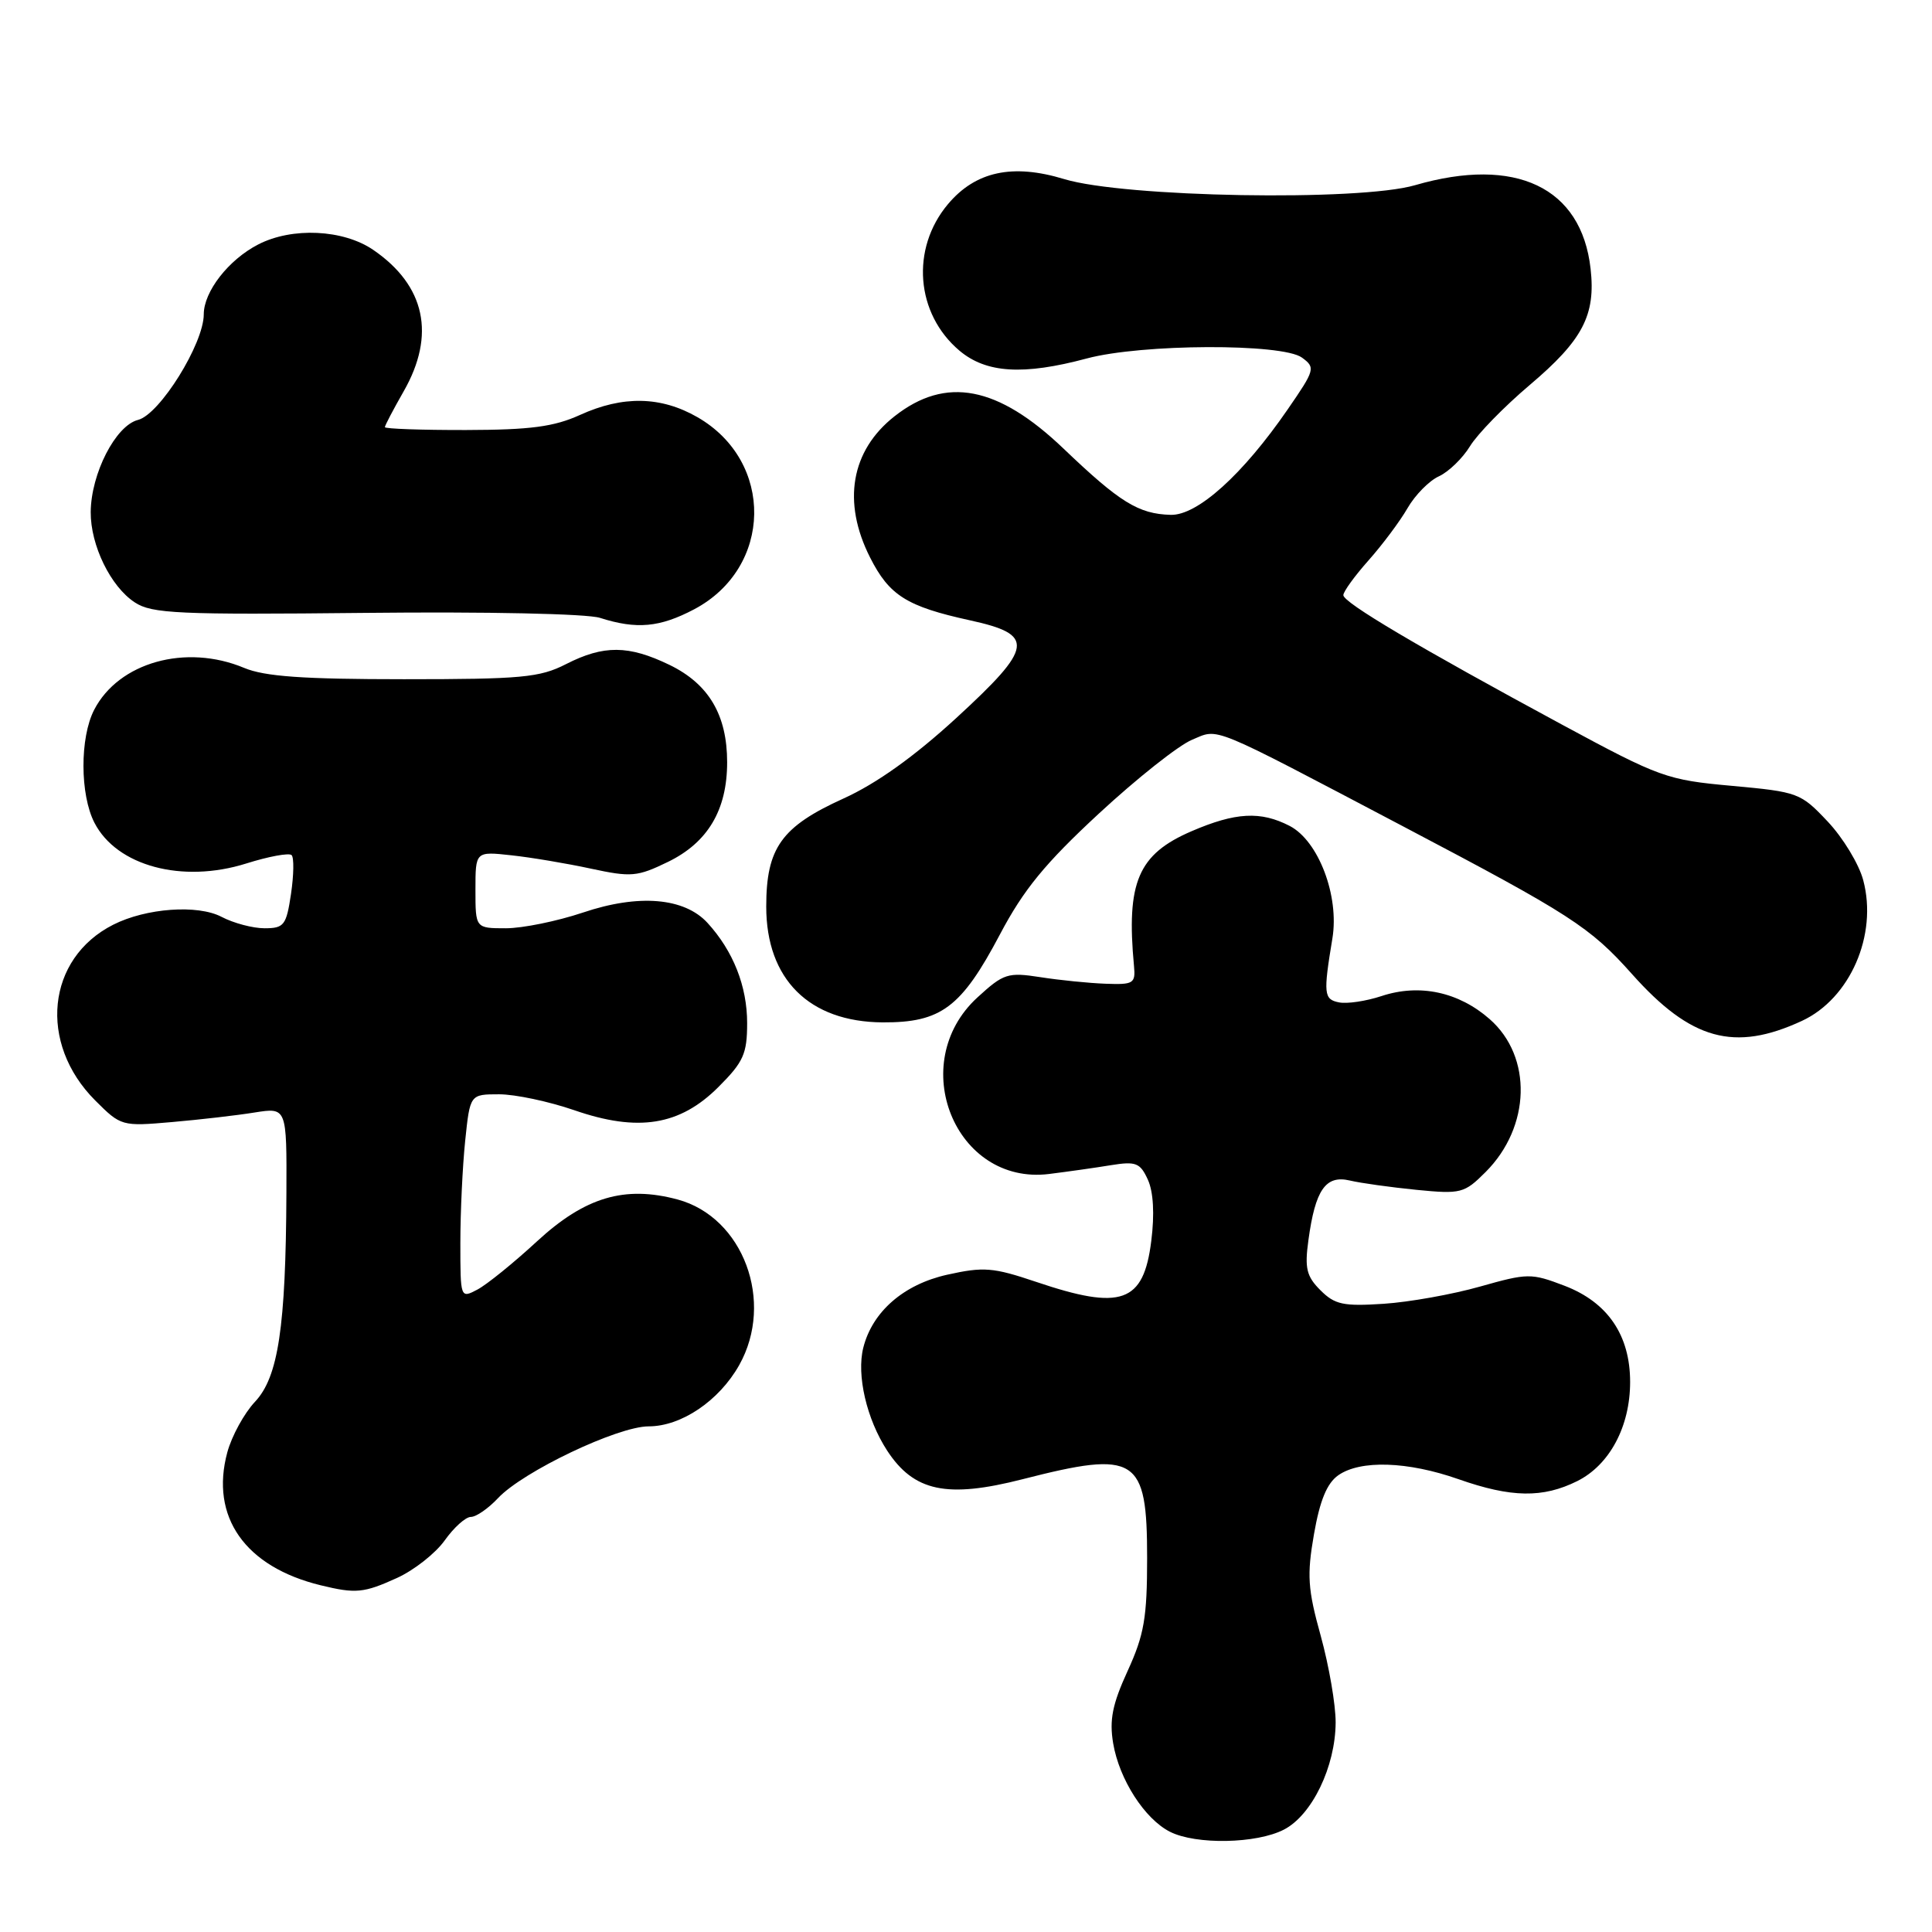 <?xml version="1.0" encoding="UTF-8" standalone="no"?>
<!DOCTYPE svg PUBLIC "-//W3C//DTD SVG 1.1//EN" "http://www.w3.org/Graphics/SVG/1.1/DTD/svg11.dtd" >
<svg xmlns="http://www.w3.org/2000/svg" xmlns:xlink="http://www.w3.org/1999/xlink" version="1.1" viewBox="0 0 256 256">
 <g >
 <path fill="currentColor"
d=" M 170.13 242.43 C 173.85 240.51 176.95 234.09 176.98 228.24 C 176.99 225.89 176.10 220.74 175.01 216.78 C 173.28 210.56 173.16 208.73 174.11 203.28 C 174.89 198.81 175.83 196.53 177.33 195.48 C 180.26 193.43 186.52 193.63 193.26 196.00 C 200.26 198.46 204.44 198.52 209.00 196.25 C 213.28 194.11 216.00 189.02 216.00 183.12 C 216.00 176.92 213.03 172.56 207.31 170.37 C 202.88 168.68 202.44 168.69 196.10 170.48 C 192.47 171.51 186.72 172.54 183.33 172.76 C 178.00 173.11 176.87 172.87 174.96 170.96 C 173.12 169.12 172.86 168.05 173.37 164.34 C 174.28 157.65 175.65 155.68 178.84 156.42 C 180.30 156.77 184.29 157.32 187.69 157.66 C 193.59 158.24 194.03 158.12 196.85 155.30 C 202.83 149.32 203.08 140.03 197.39 135.04 C 193.28 131.43 188.09 130.32 183.07 131.98 C 181.01 132.66 178.47 133.04 177.42 132.82 C 175.41 132.42 175.33 131.70 176.55 124.34 C 177.48 118.72 174.71 111.42 170.89 109.44 C 167.04 107.45 163.72 107.63 157.89 110.14 C 150.80 113.19 149.22 116.90 150.26 128.00 C 150.48 130.31 150.20 130.49 146.50 130.35 C 144.30 130.27 140.41 129.88 137.86 129.48 C 133.53 128.81 132.98 128.99 129.51 132.17 C 120.00 140.89 126.57 157.09 139.00 155.56 C 141.47 155.25 145.18 154.73 147.22 154.39 C 150.52 153.86 151.08 154.08 152.10 156.32 C 152.83 157.92 153.00 160.87 152.55 164.43 C 151.53 172.64 148.60 173.68 137.28 169.85 C 131.58 167.93 130.35 167.83 125.49 168.91 C 119.73 170.20 115.59 173.81 114.39 178.58 C 113.48 182.21 114.83 188.03 117.55 192.21 C 121.10 197.64 125.47 198.57 135.51 196.00 C 150.59 192.14 152.00 193.04 152.00 206.45 C 152.00 214.34 151.61 216.62 149.42 221.40 C 147.39 225.83 146.98 227.90 147.50 231.00 C 148.31 235.79 151.67 241.02 155.03 242.72 C 158.47 244.46 166.50 244.31 170.13 242.43 Z  M 52.60 209.09 C 54.85 208.07 57.70 205.83 58.92 204.12 C 60.14 202.40 61.70 201.00 62.39 201.00 C 63.09 201.00 64.71 199.88 66.00 198.50 C 69.32 194.97 81.85 189.00 85.95 189.00 C 90.28 189.00 95.29 185.61 97.95 180.88 C 102.66 172.49 98.49 161.29 89.79 158.94 C 82.78 157.06 77.53 158.61 71.17 164.47 C 68.05 167.35 64.49 170.23 63.25 170.88 C 61.01 172.06 61.00 172.03 61.00 164.68 C 61.00 160.62 61.29 154.53 61.64 151.15 C 62.28 145.00 62.28 145.00 66.14 145.00 C 68.26 145.00 72.73 145.95 76.07 147.10 C 84.55 150.04 90.09 149.15 95.21 144.02 C 98.51 140.72 99.00 139.64 99.00 135.57 C 99.00 130.68 97.16 126.02 93.75 122.29 C 90.68 118.94 84.62 118.43 77.24 120.92 C 73.84 122.06 69.25 123.00 67.03 123.00 C 63.00 123.00 63.00 123.00 63.00 117.90 C 63.00 112.81 63.00 112.81 67.75 113.33 C 70.36 113.61 75.11 114.41 78.30 115.10 C 83.64 116.25 84.44 116.18 88.50 114.21 C 93.79 111.64 96.35 107.33 96.35 101.00 C 96.35 94.74 93.91 90.62 88.71 88.10 C 83.29 85.48 80.00 85.45 75.00 88.00 C 71.52 89.78 69.11 90.00 53.51 90.00 C 40.15 90.00 35.07 89.64 32.35 88.50 C 24.63 85.27 15.73 87.76 12.48 94.05 C 10.57 97.74 10.59 105.30 12.52 109.03 C 15.48 114.76 24.15 117.08 32.62 114.42 C 35.60 113.48 38.31 112.98 38.64 113.31 C 38.97 113.64 38.93 115.95 38.56 118.45 C 37.94 122.61 37.64 123.00 35.05 123.00 C 33.50 123.00 30.94 122.32 29.36 121.49 C 26.20 119.83 19.36 120.32 15.00 122.53 C 6.17 127.00 5.03 138.23 12.62 145.82 C 16.02 149.22 16.14 149.26 22.78 148.68 C 26.48 148.36 31.41 147.79 33.75 147.41 C 38.00 146.74 38.00 146.74 37.95 158.12 C 37.87 175.86 36.87 182.47 33.79 185.74 C 32.36 187.26 30.71 190.27 30.12 192.44 C 27.81 200.99 32.47 207.62 42.50 210.06 C 47.14 211.19 48.20 211.09 52.60 209.09 Z  M 238.77 135.27 C 245.15 132.31 248.82 123.88 246.89 116.64 C 246.33 114.51 244.21 111.01 242.18 108.86 C 238.60 105.06 238.26 104.93 229.50 104.13 C 220.87 103.35 219.95 103.02 207.00 96.03 C 187.97 85.75 178.00 79.85 178.00 78.86 C 178.00 78.39 179.50 76.32 181.34 74.25 C 183.17 72.19 185.50 69.08 186.50 67.34 C 187.51 65.59 189.38 63.69 190.67 63.11 C 191.95 62.52 193.80 60.73 194.78 59.13 C 195.75 57.53 199.31 53.88 202.69 51.02 C 209.72 45.07 211.46 41.76 210.76 35.60 C 209.55 24.81 200.83 20.67 187.50 24.54 C 180.09 26.70 148.96 26.15 141.01 23.73 C 134.18 21.65 129.27 22.70 125.61 27.05 C 120.65 32.95 121.33 41.57 127.14 46.47 C 130.69 49.45 135.60 49.75 144.00 47.50 C 151.26 45.55 169.90 45.48 172.51 47.38 C 174.33 48.71 174.25 48.99 170.63 54.24 C 164.67 62.90 158.65 68.32 155.12 68.22 C 150.85 68.10 148.37 66.56 140.93 59.45 C 132.23 51.13 125.33 49.80 118.53 55.16 C 112.75 59.70 111.57 66.52 115.29 73.87 C 117.83 78.90 120.15 80.36 128.50 82.19 C 137.21 84.09 136.98 85.71 126.69 95.16 C 121.13 100.26 116.13 103.83 111.76 105.81 C 103.54 109.54 101.53 112.35 101.53 120.13 C 101.53 129.75 107.22 135.41 116.95 135.47 C 124.70 135.51 127.38 133.50 132.50 123.81 C 135.63 117.88 138.48 114.40 145.61 107.80 C 150.62 103.16 156.18 98.75 157.96 98.02 C 161.59 96.51 159.93 95.83 186.00 109.54 C 208.13 121.18 210.68 122.83 216.24 129.06 C 224.05 137.83 229.82 139.42 238.77 135.27 Z  M 91.99 80.73 C 102.40 75.22 102.63 61.13 92.40 55.27 C 87.57 52.50 82.53 52.40 76.86 54.98 C 73.40 56.55 70.29 56.96 61.75 56.98 C 55.84 56.99 51.00 56.82 51.00 56.60 C 51.00 56.38 52.12 54.25 53.49 51.85 C 57.76 44.38 56.35 37.84 49.47 33.12 C 45.49 30.39 38.70 30.07 34.20 32.40 C 30.28 34.42 27.00 38.64 27.00 41.65 C 27.00 45.54 21.16 54.92 18.29 55.64 C 15.32 56.39 12.06 62.75 12.02 67.85 C 11.99 72.25 14.66 77.73 17.86 79.82 C 20.12 81.31 23.59 81.47 48.46 81.21 C 64.46 81.04 77.79 81.32 79.50 81.87 C 84.36 83.42 87.42 83.14 91.99 80.73 Z "/>
</g>
</svg>